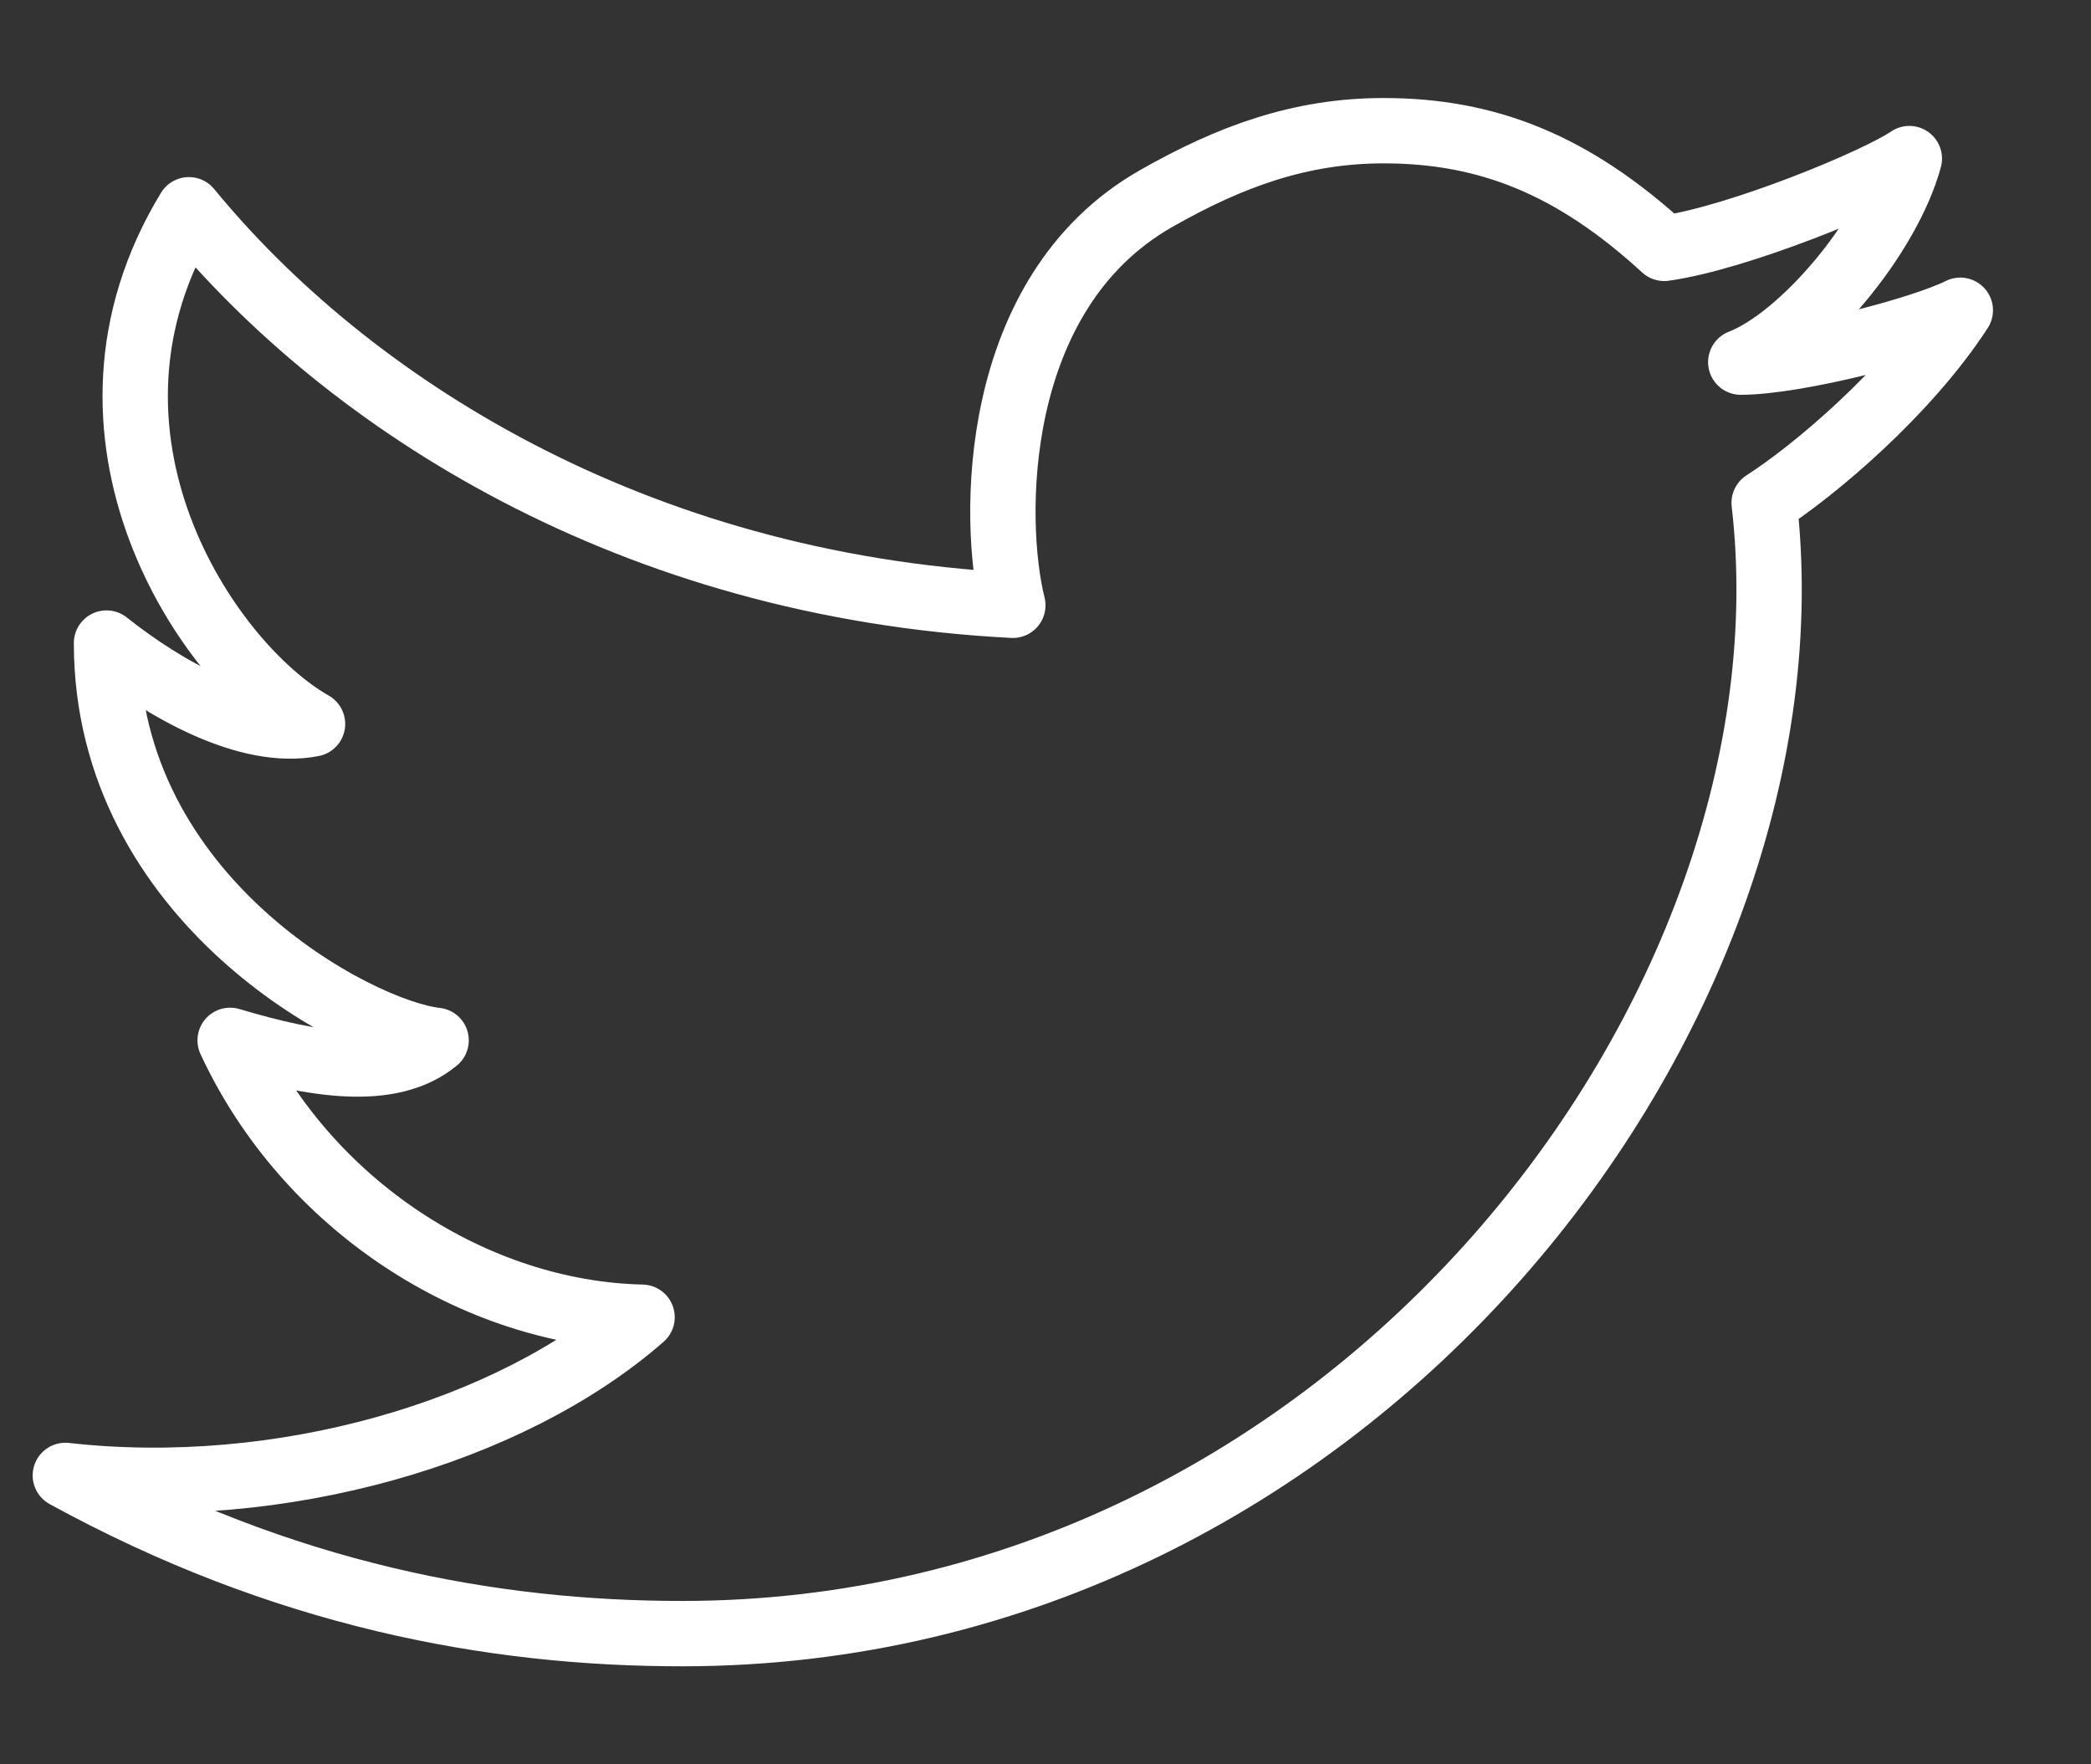 <?xml version="1.0" encoding="UTF-8"?>
<svg width="32px" height="27px" viewBox="0 0 32 27" version="1.1" xmlns="http://www.w3.org/2000/svg" xmlns:xlink="http://www.w3.org/1999/xlink">
    <rect x="0" y="0" width="32" height="27" fill="#333333" stroke="none"/>
    <!-- Generator: Sketch 52 (66869) - http://www.bohemiancoding.com/sketch -->
    <title>Twitter icon white</title>
    <desc>Created with Sketch.</desc>
    <g id="Twitter-icon-white" stroke="none" stroke-width="1" fill="none" fill-rule="evenodd" stroke-linecap="round" stroke-linejoin="round">
        <path d="M2.891,3.21 C5.319,6.169 9.666,8.962 15.5,9.263 C15.178,7.978 15.147,4.489 17.691,3.04 C18.829,2.391 19.906,2 21.174,2 C22.768,2 24.077,2.524 25.469,3.801 C26.601,3.643 28.718,2.77 29.22,2.427 C28.893,3.63 27.585,5.175 26.64,5.542 C27.508,5.54 29.415,5.042 30,4.748 C29.189,6 27.773,7.198 26.998,7.695 C27.895,15.406 20.737,24.99 10.456,25 C7.52,25.003 4.33,24.404 1,22.579 C4.285,22.948 7.805,21.926 9.826,20.158 C7.277,20.102 4.696,18.453 3.522,15.921 C4.799,16.302 5.976,16.496 6.674,15.921 C5.484,15.793 1.63,13.766 1.63,9.841 C2.516,10.545 3.791,11.272 4.783,11.079 C3.161,10.156 0.803,6.645 2.891,3.21 Z" id="Stroke-1" stroke="#FFFFFF"></path>
    </g>
</svg>